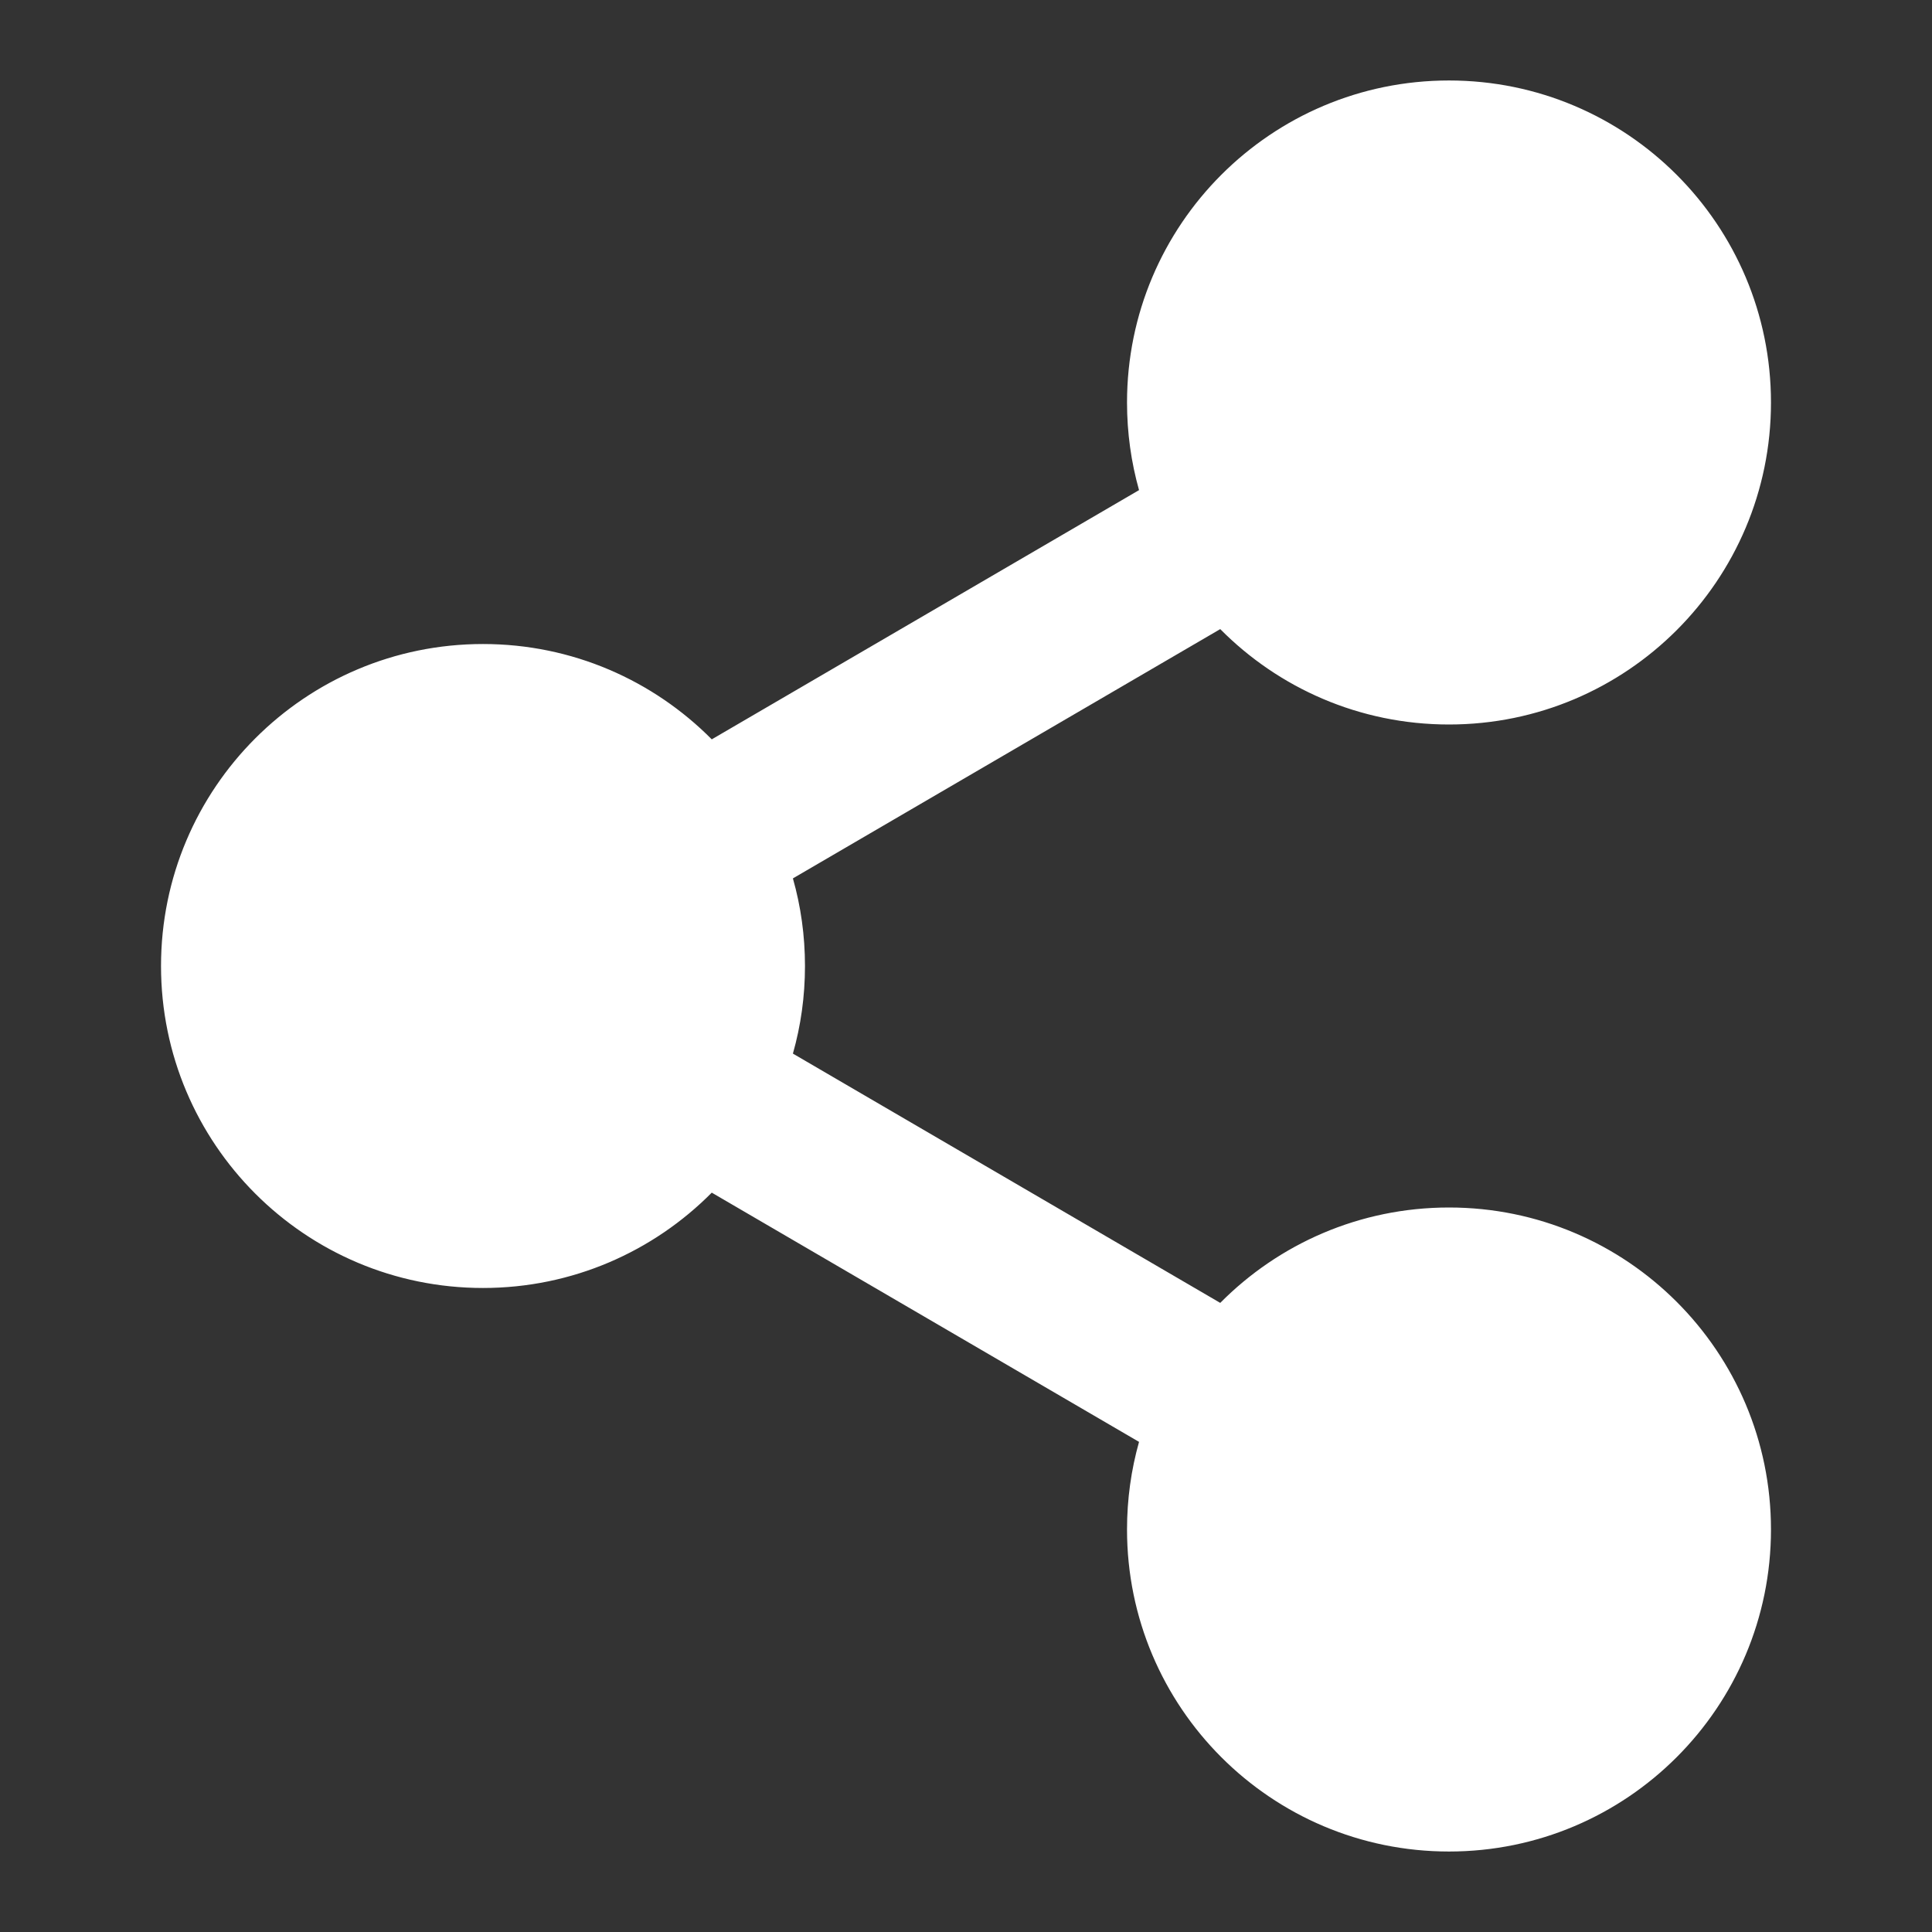 <svg width="32" height="32" viewBox="0 0 32 32" fill="none" xmlns="http://www.w3.org/2000/svg">
<rect x="0" y="0" width="32" height="32" fill="#333333" stroke="none"/>
<path d="M24 12C26.945 12 29.333 9.612 29.333 6.667C29.333 3.721 26.945 1.333 24 1.333C21.054 1.333 18.667 3.721 18.667 6.667C18.667 7.17 18.736 7.656 18.866 8.118L11.789 12.246C10.822 11.271 9.482 10.667 8 10.667C5.054 10.667 2.667 13.054 2.667 16C2.667 18.945 5.054 21.333 8 21.333C9.482 21.333 10.822 20.729 11.789 19.754L18.866 23.882C18.736 24.344 18.667 24.83 18.667 25.333C18.667 28.279 21.054 30.667 24 30.667C26.945 30.667 29.333 28.279 29.333 25.333C29.333 22.388 26.945 20 24 20C22.518 20 21.178 20.604 20.211 21.58L13.133 17.451C13.264 16.99 13.333 16.503 13.333 16C13.333 15.497 13.264 15.01 13.133 14.549L20.211 10.42C21.178 11.396 22.518 12 24 12Z" fill="white"/>
</svg>
